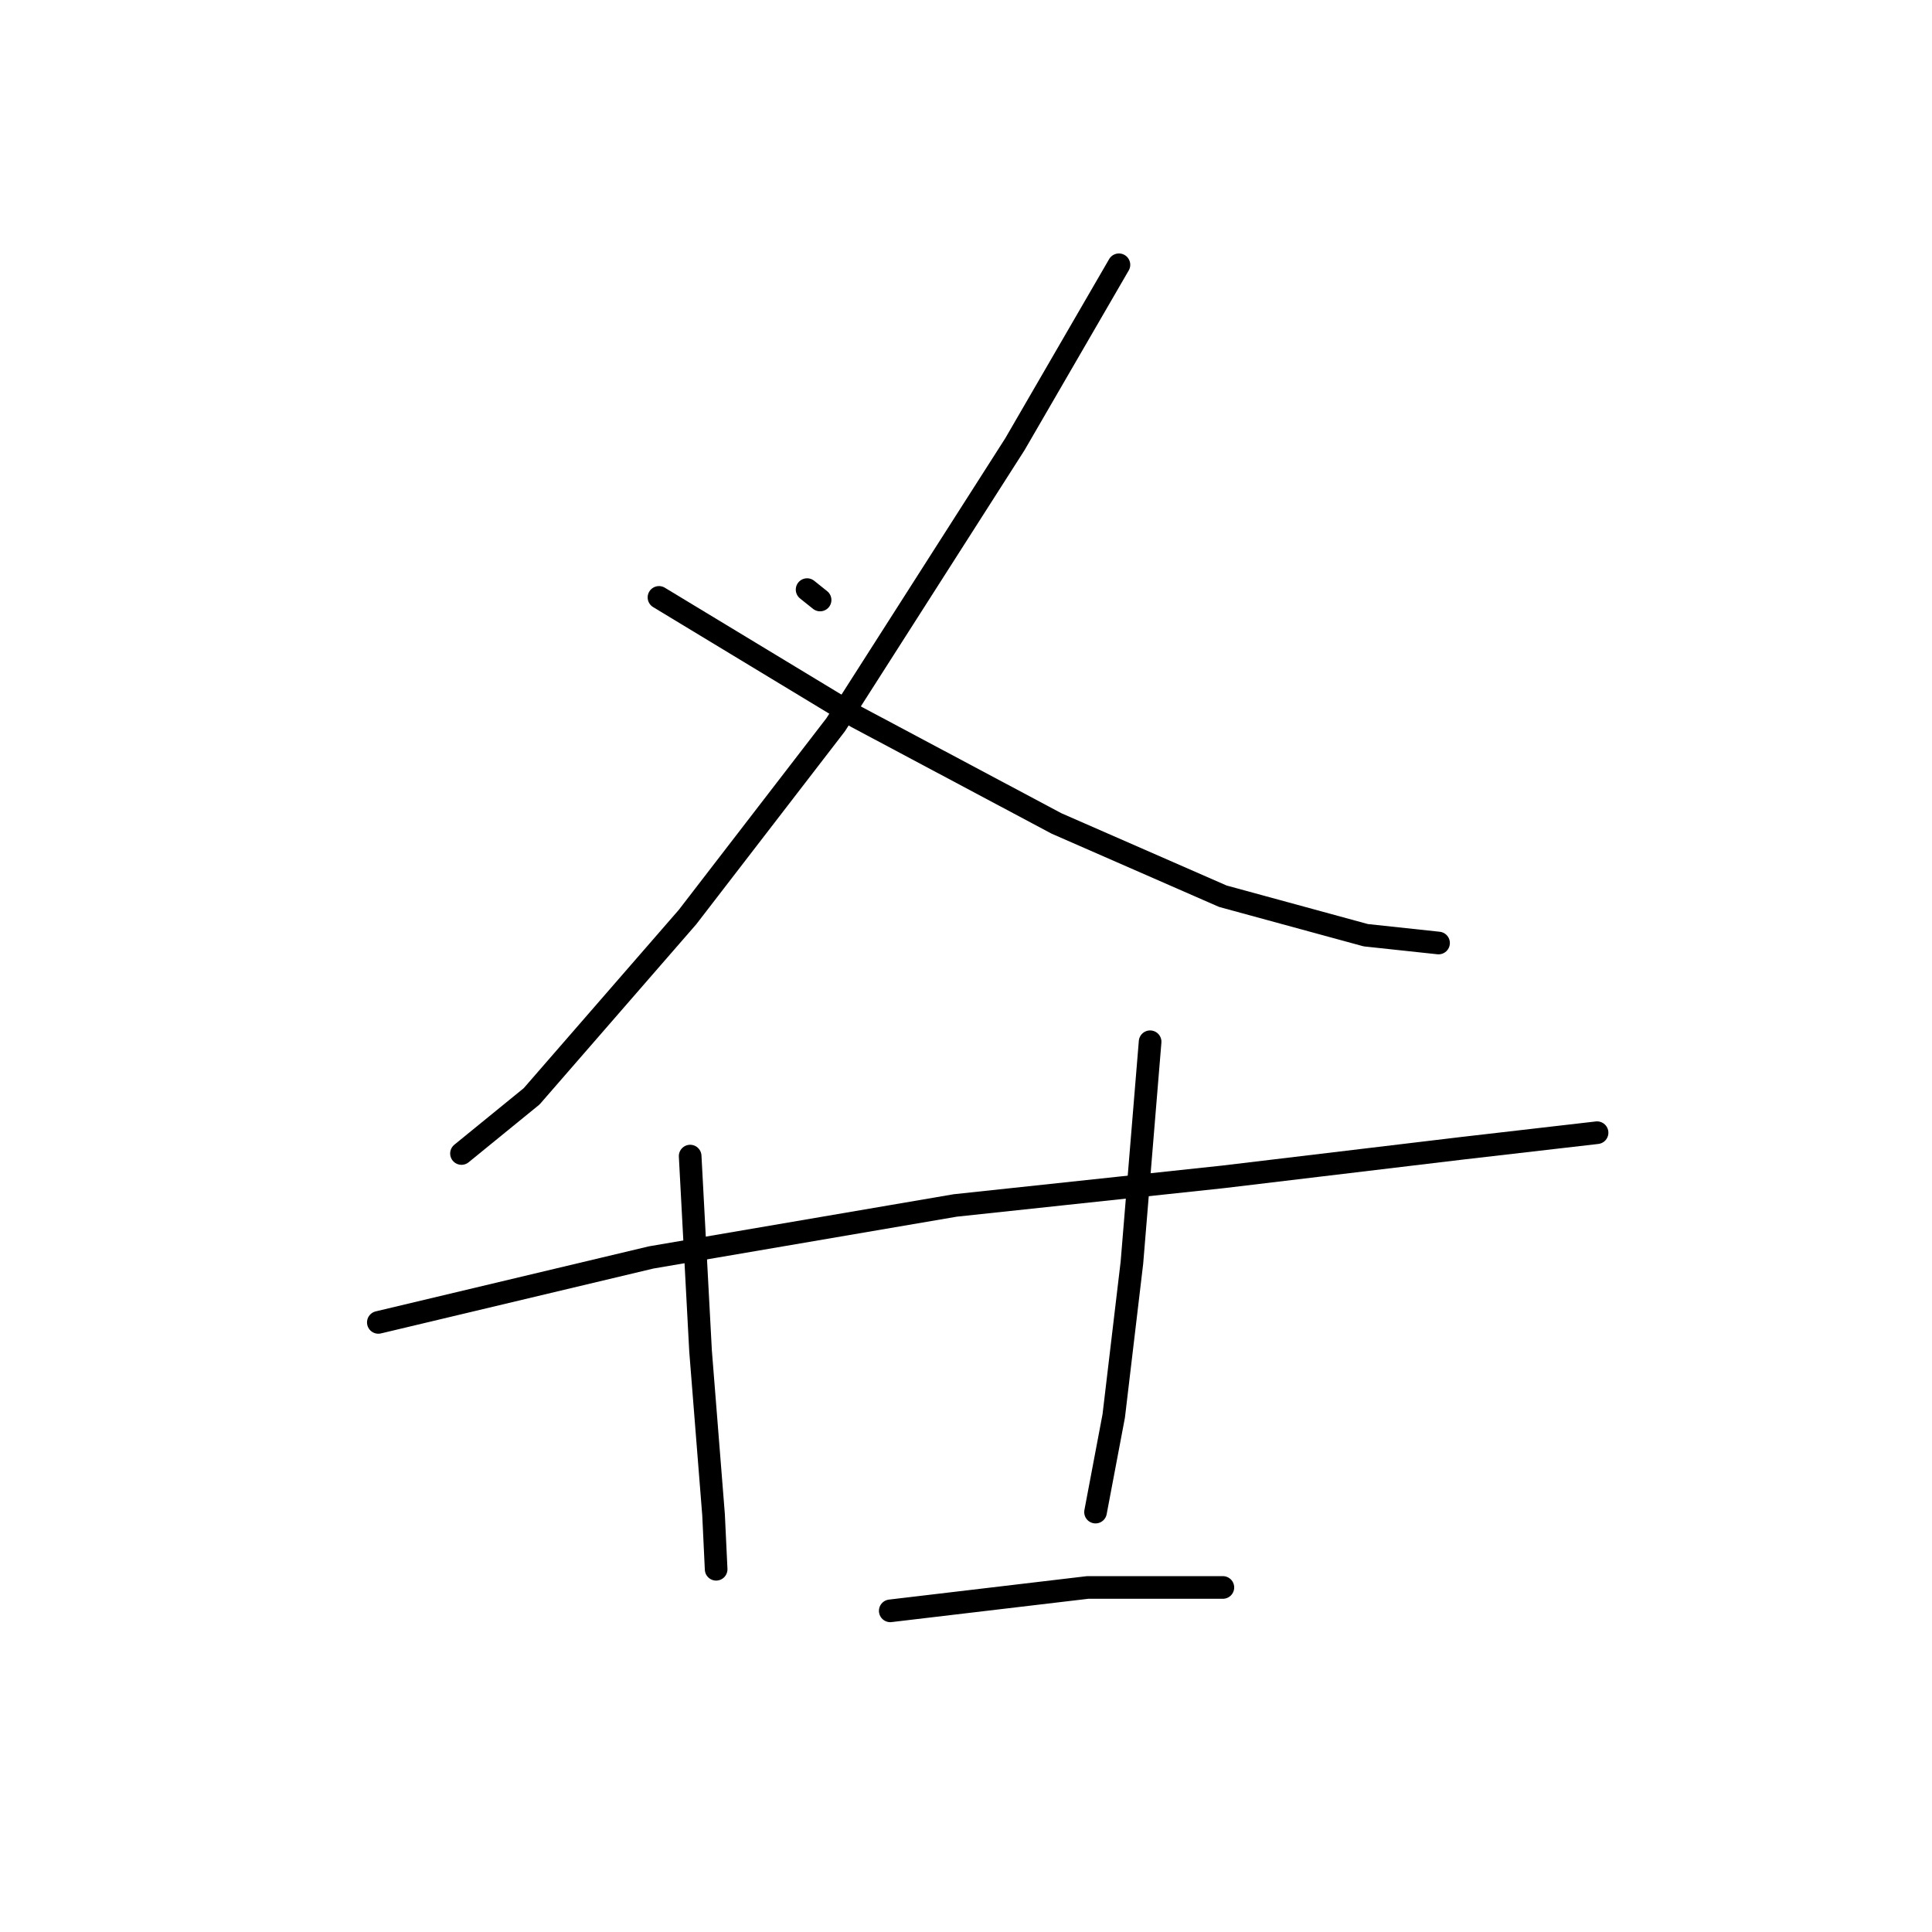 <?xml version="1.0" standalone="no"?>
    <svg width="256" height="256" xmlns="http://www.w3.org/2000/svg" version="1.1">
    <polyline stroke="black" stroke-width="3" stroke-linecap="round" fill="transparent" stroke-linejoin="round" points="106.945 78.126 108.666 79.503 108.666 79.503 " />
        <polyline stroke="black" stroke-width="3" stroke-linecap="round" fill="transparent" stroke-linejoin="round" points="148.264 35.085 134.491 58.843 110.732 96.03 91.106 121.51 70.446 145.269 61.149 152.844 61.149 152.844 " />
        <polyline stroke="black" stroke-width="3" stroke-linecap="round" fill="transparent" stroke-linejoin="round" points="87.318 79.159 113.487 94.997 140 109.115 162.037 118.756 180.974 123.921 190.615 124.954 190.615 124.954 " />
        <polyline stroke="black" stroke-width="3" stroke-linecap="round" fill="transparent" stroke-linejoin="round" points="50.131 175.225 86.285 166.617 126.571 159.73 162.037 155.943 193.714 152.155 211.619 150.089 211.619 150.089 " />
        <polyline stroke="black" stroke-width="3" stroke-linecap="round" fill="transparent" stroke-linejoin="round" points="91.45 153.188 92.827 179.013 94.549 200.705 94.893 207.936 94.893 207.936 " />
        <polyline stroke="black" stroke-width="3" stroke-linecap="round" fill="transparent" stroke-linejoin="round" points="152.396 138.038 149.985 167.306 147.575 187.621 145.165 200.361 145.165 200.361 " />
        <polyline stroke="black" stroke-width="3" stroke-linecap="round" fill="transparent" stroke-linejoin="round" points="117.963 213.445 144.132 210.346 162.037 210.346 162.037 210.346 " />
        </svg>
